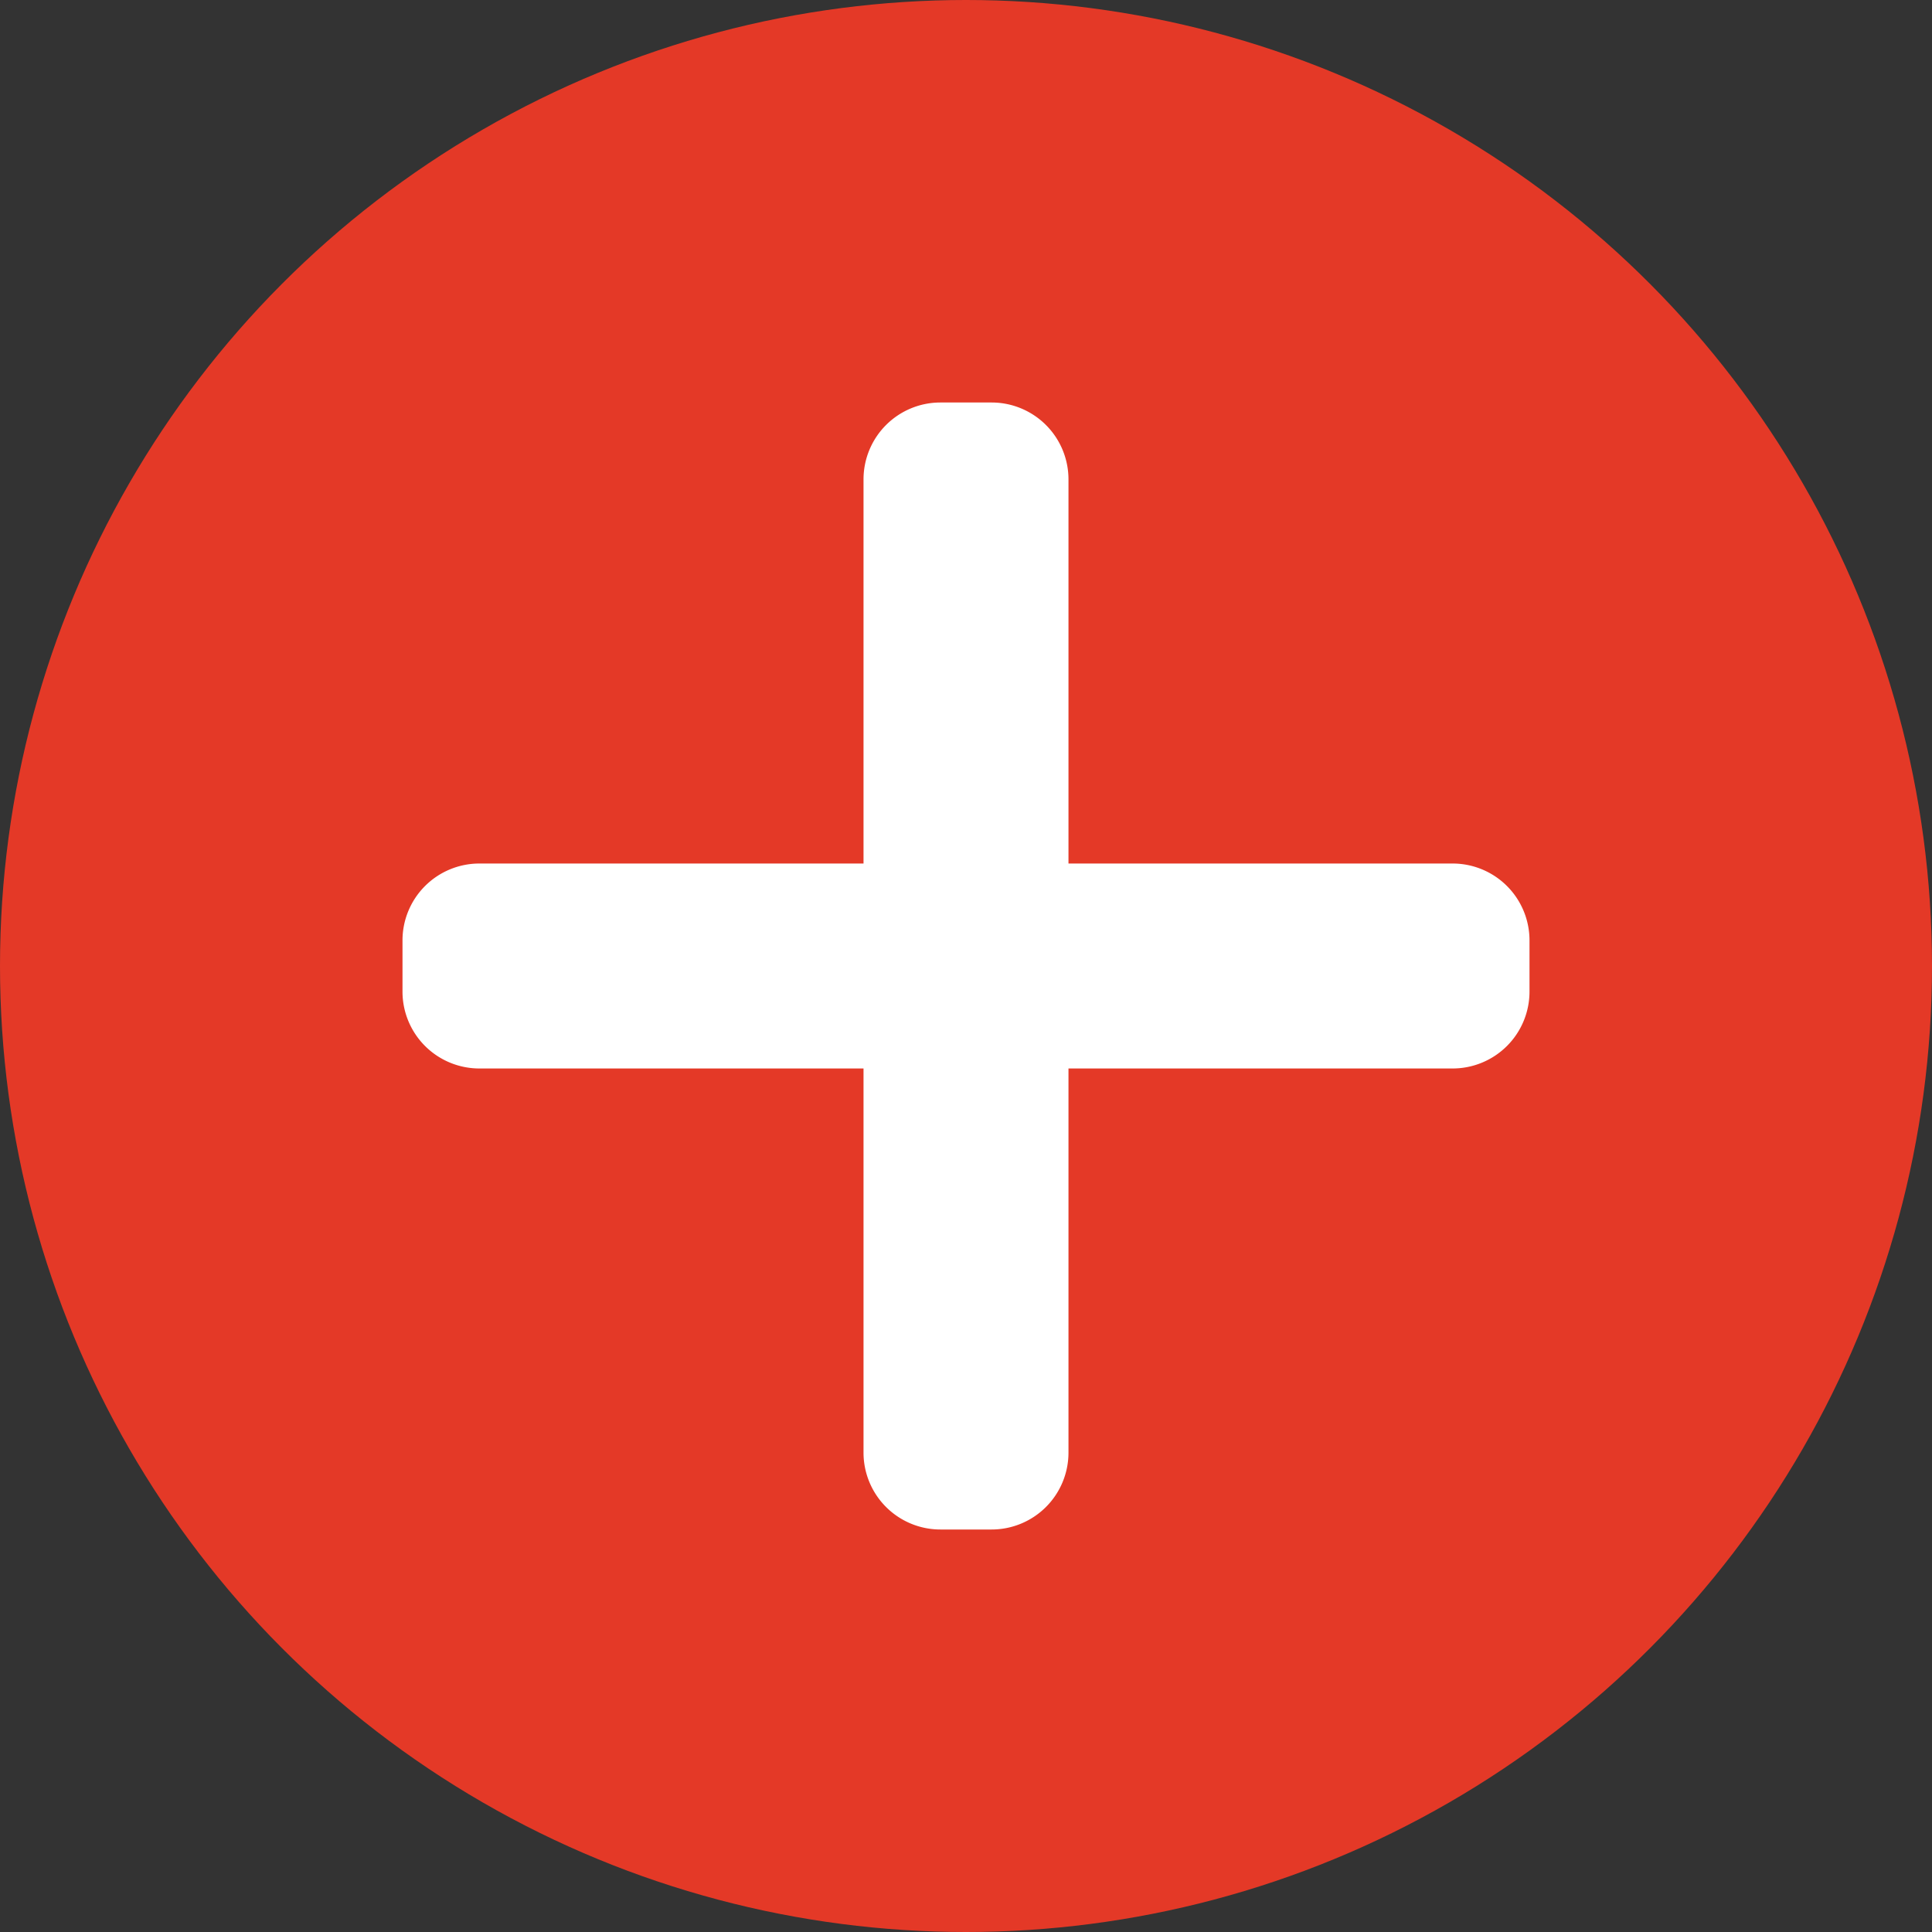 <svg id="Add" xmlns="http://www.w3.org/2000/svg" width="24" height="24" viewBox="0 0 24 24">
  <rect x="0" y="0" width="24" height="24" fill="#333333" stroke="none"/>
  <circle id="Ellipse_28" data-name="Ellipse 28" cx="12" cy="12" r="12" fill="#e43927"/>
  <path id="plus" d="M13.045,5.727H8.273V.955A.955.955,0,0,0,7.318,0H6.682a.955.955,0,0,0-.955.955V5.727H.955A.955.955,0,0,0,0,6.682v.636a.955.955,0,0,0,.955.955H5.727v4.773A.955.955,0,0,0,6.682,14h.636a.955.955,0,0,0,.955-.955V8.273h4.773A.955.955,0,0,0,14,7.318V6.682A.955.955,0,0,0,13.045,5.727Zm0,0" transform="translate(5 5)" fill="#fff"/>
</svg>
